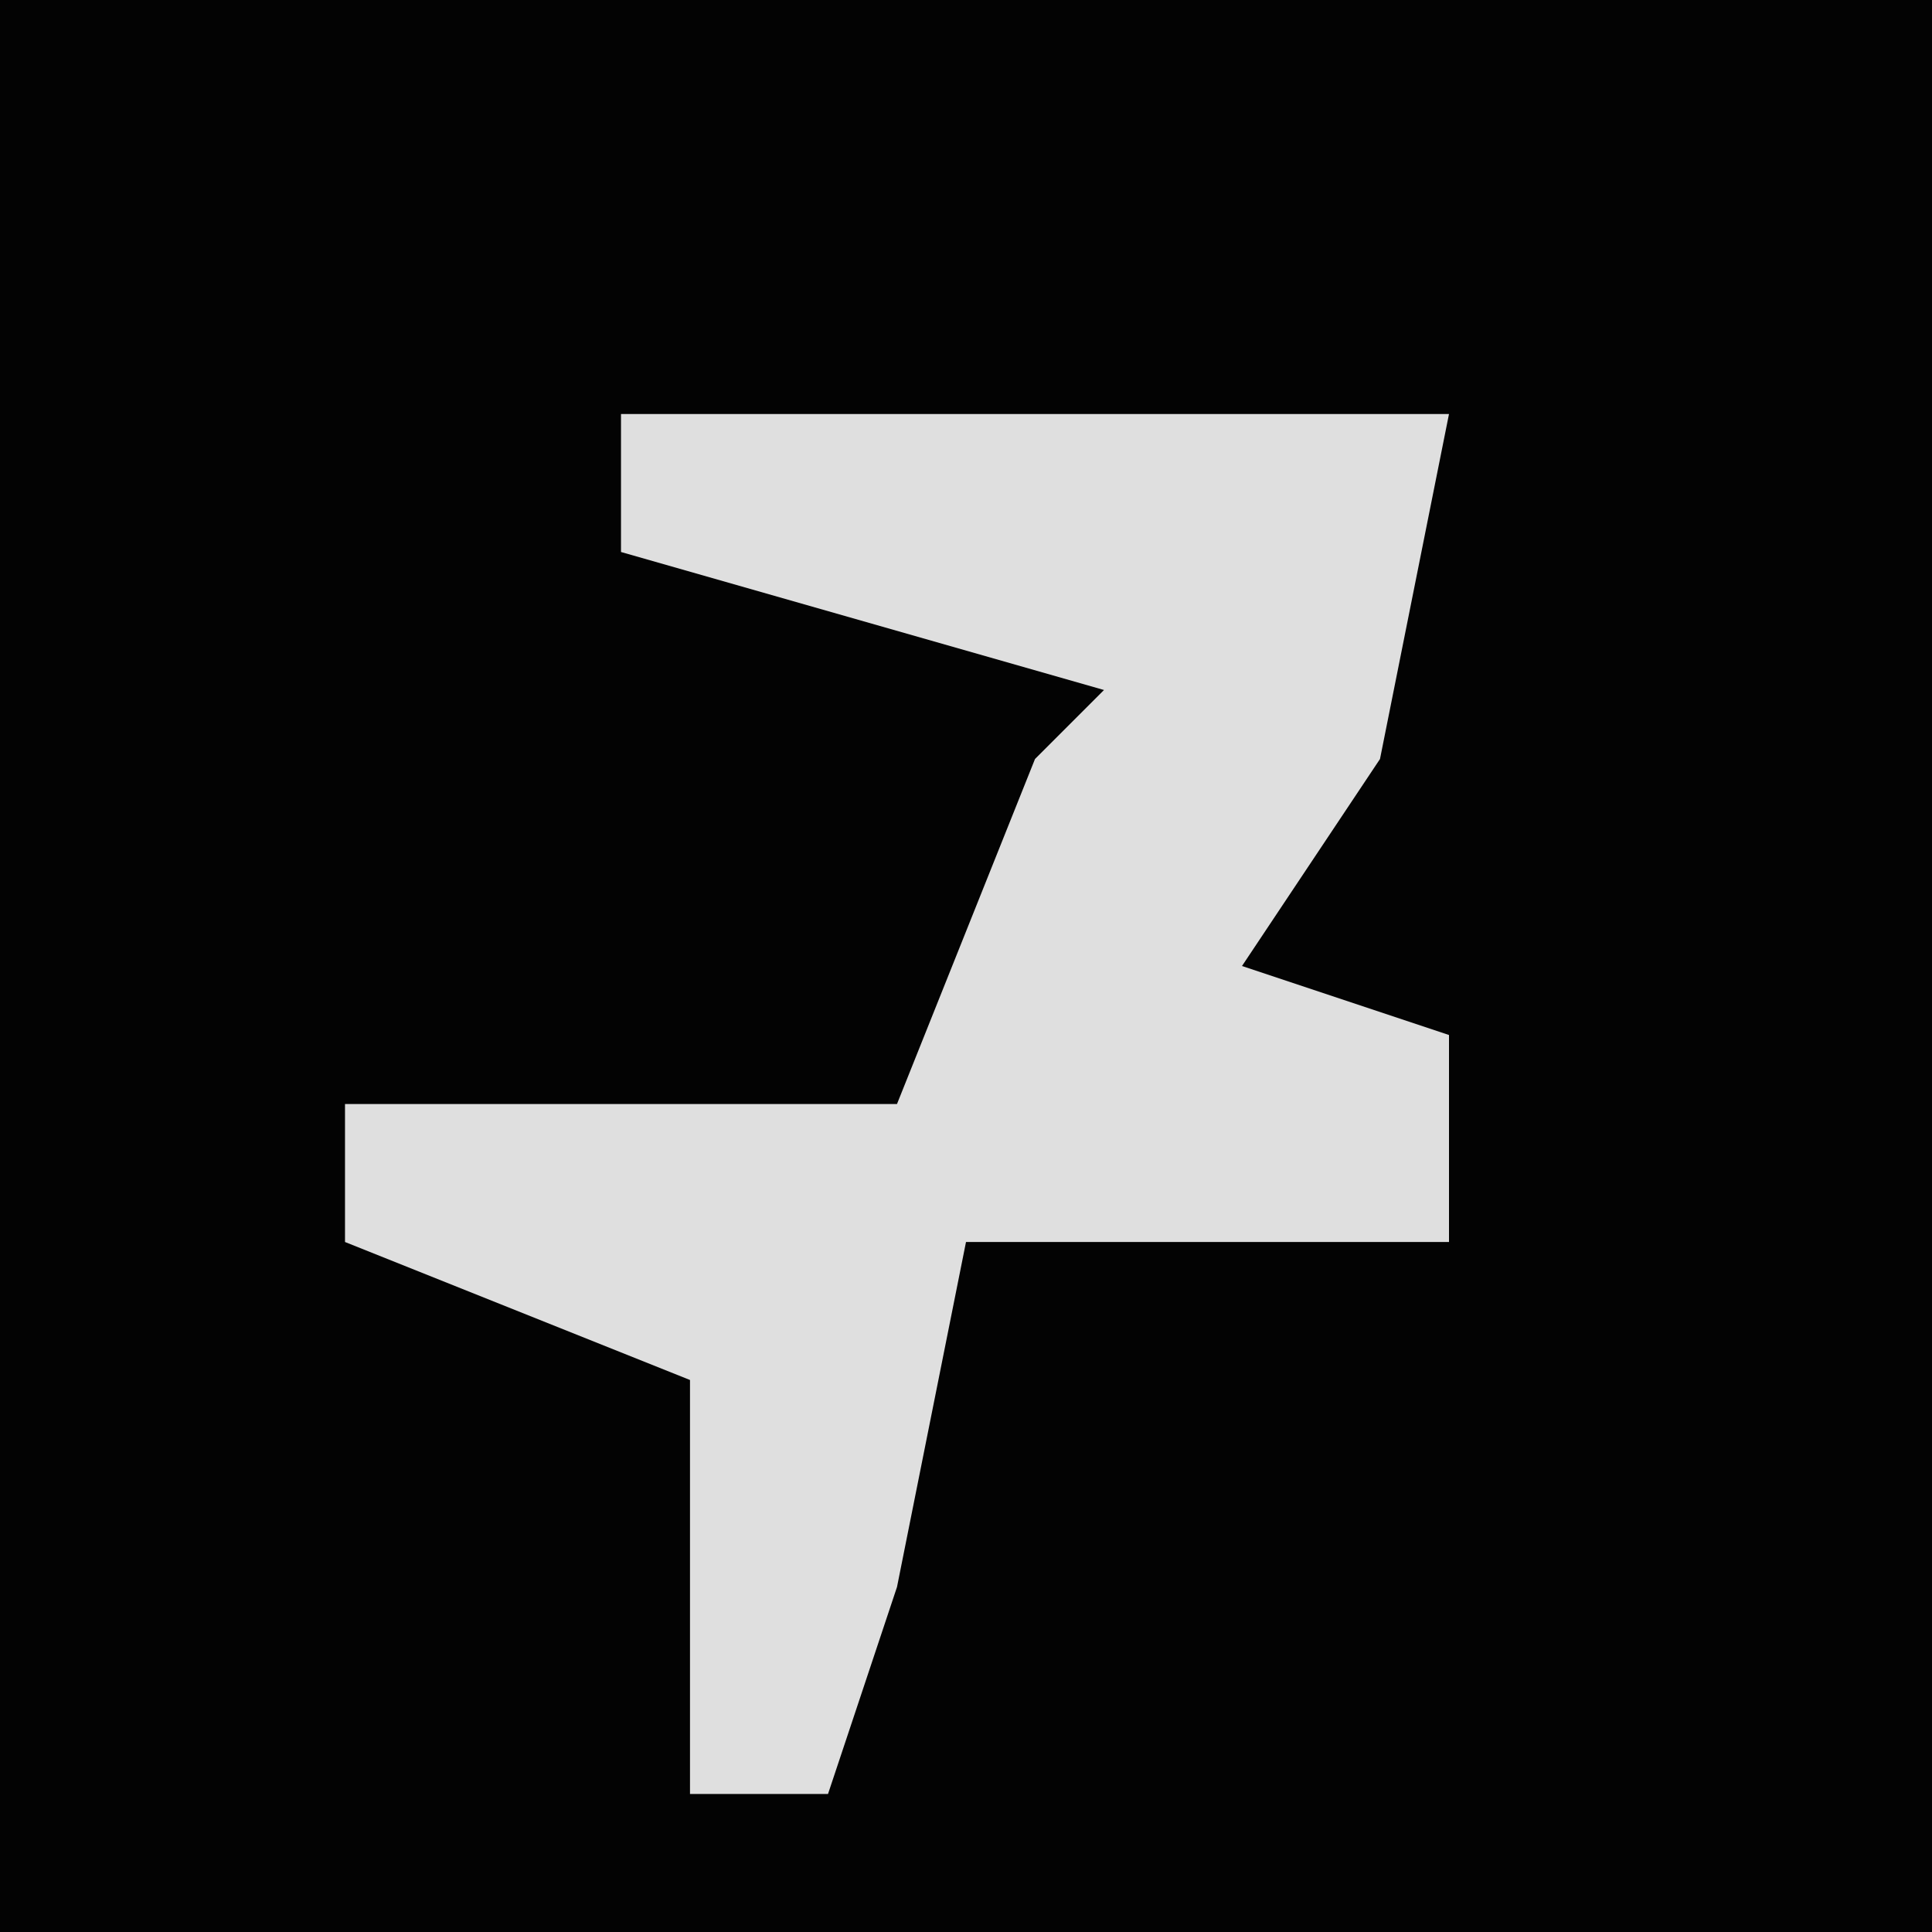 <?xml version="1.0" encoding="UTF-8"?>
<svg version="1.1" xmlns="http://www.w3.org/2000/svg" width="28" height="28">
<path d="M0,0 L28,0 L28,28 L0,28 Z " fill="#030303" transform="translate(0,0)"/>
<path d="M0,0 L12,0 L11,5 L9,8 L12,9 L12,12 L5,12 L4,17 L3,20 L1,20 L1,14 L-4,12 L-4,10 L4,10 L6,5 L7,4 L0,2 Z " fill="#DFDFDF" transform="translate(9,6)"/>
</svg>
